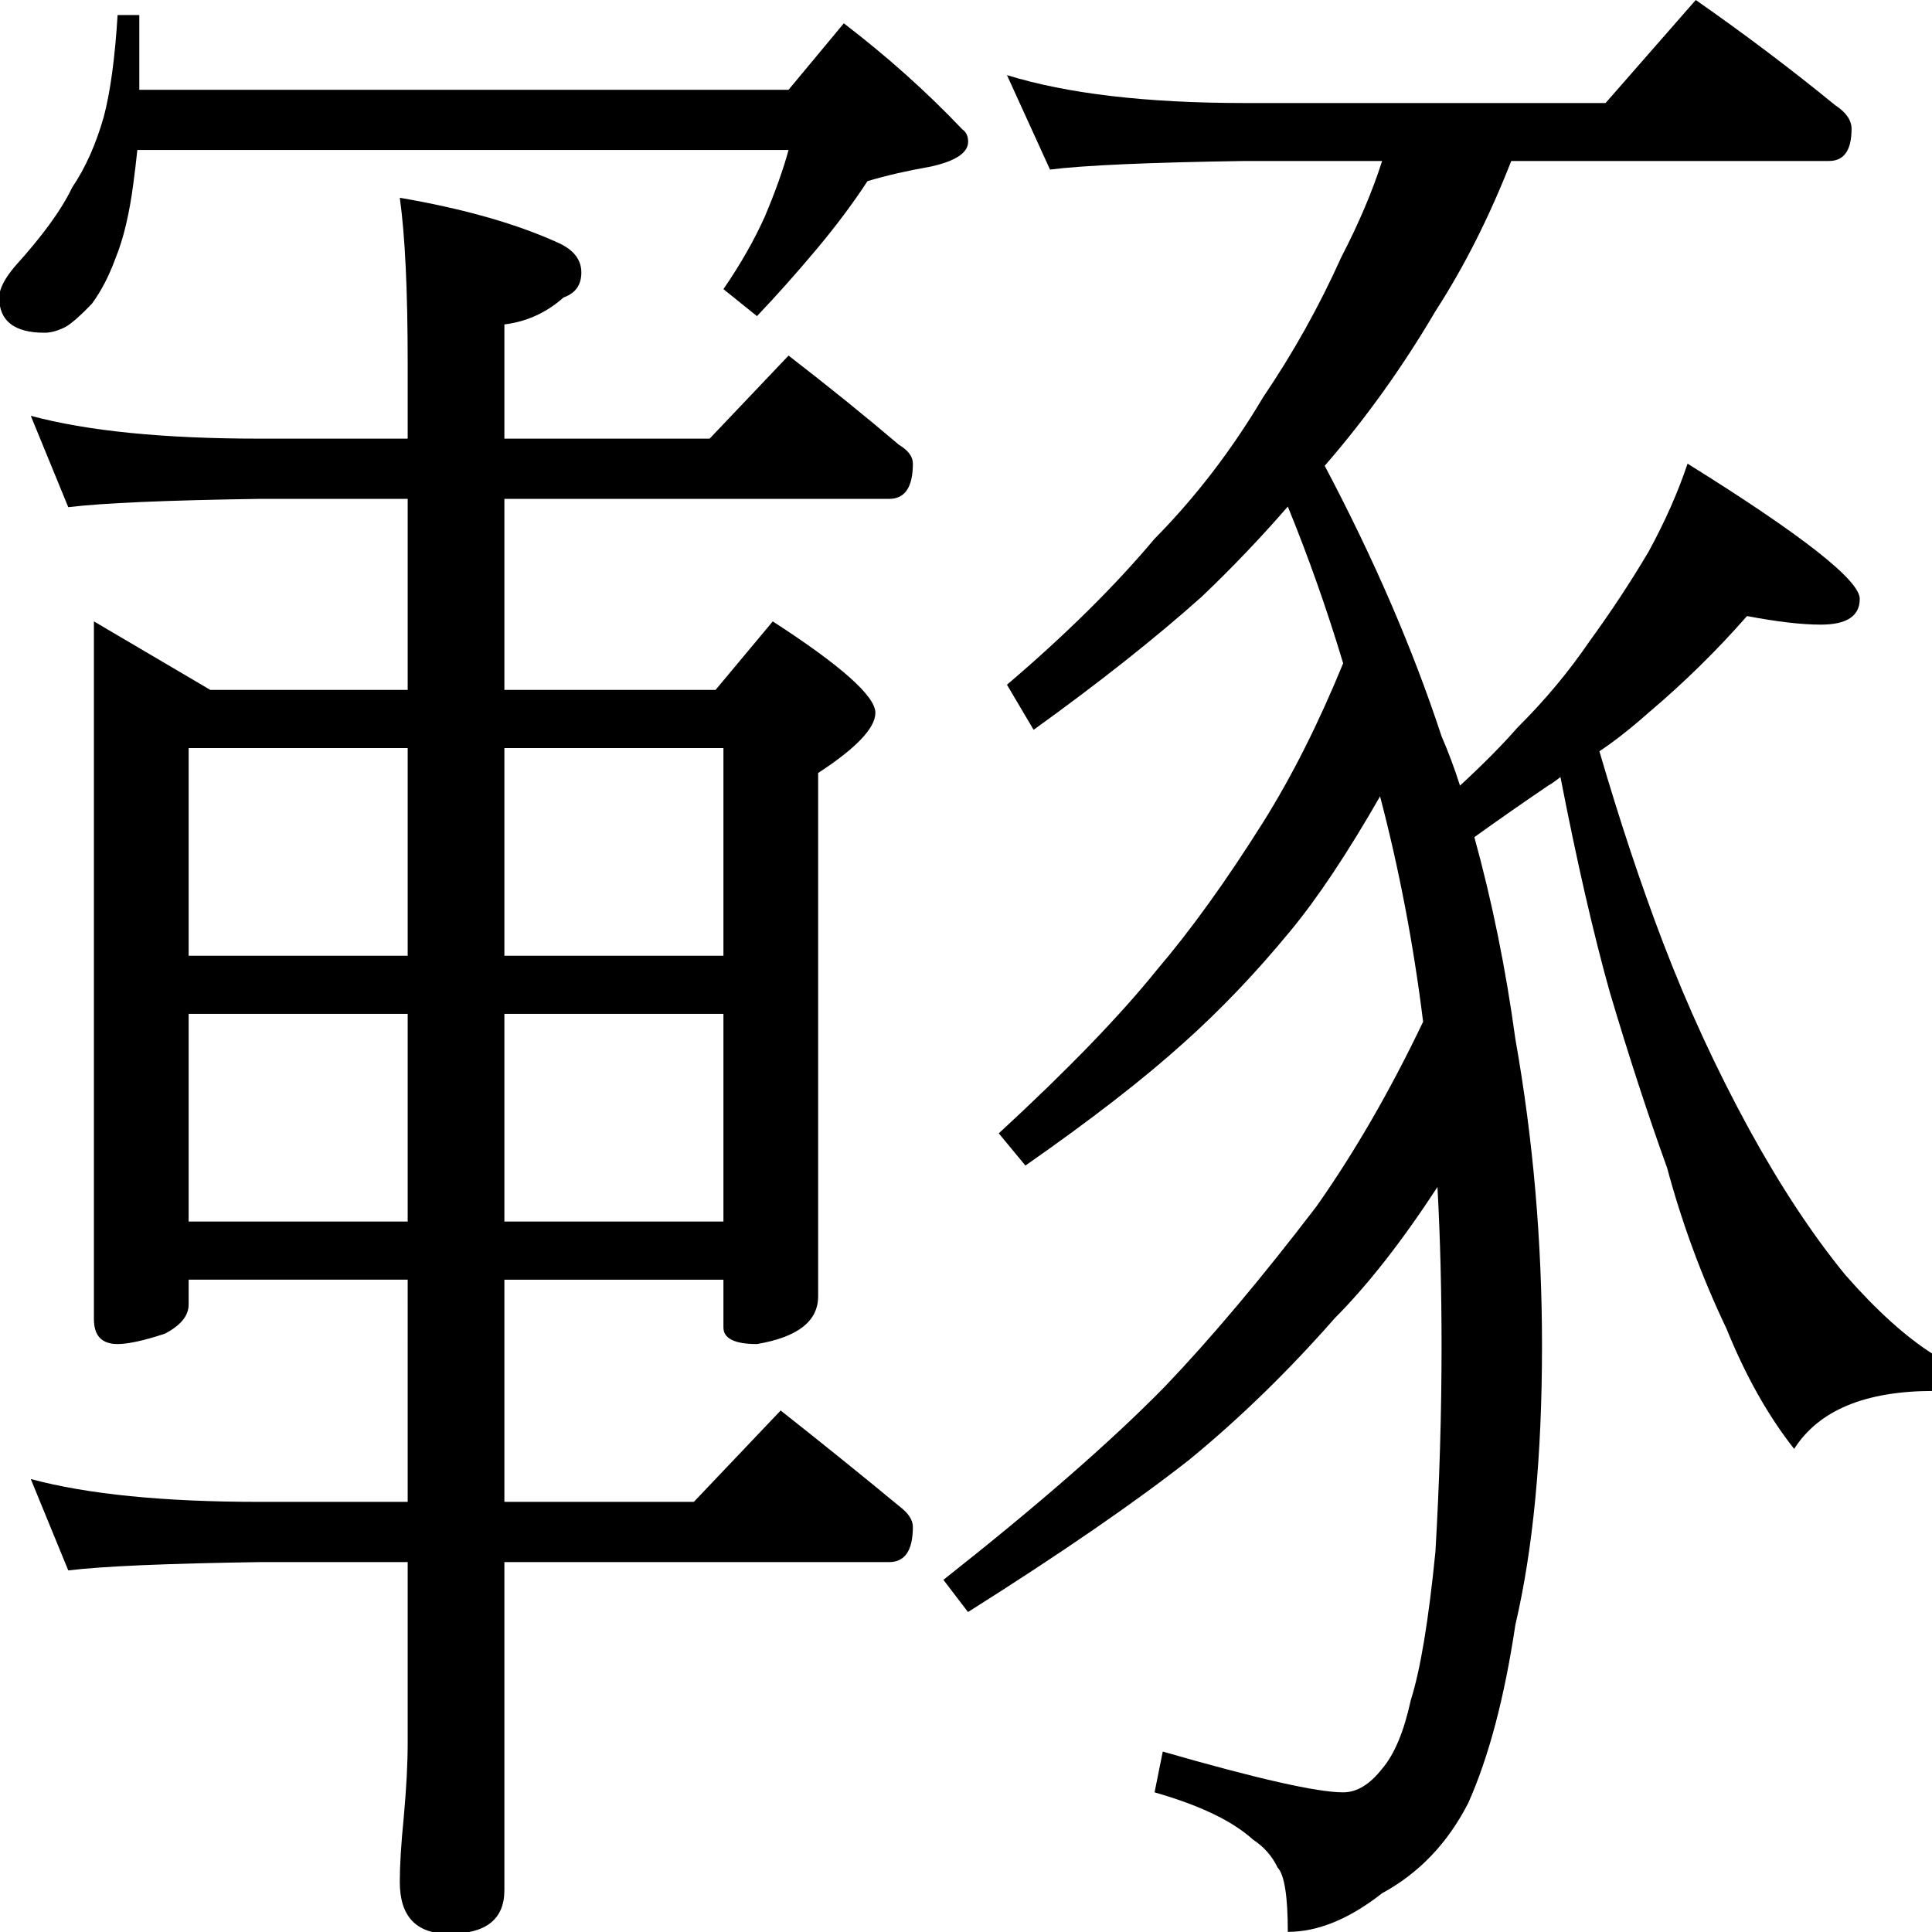 <?xml version="1.0" encoding="utf-8"?>
<!-- Generator: Adobe Illustrator 14.0.0, SVG Export Plug-In . SVG Version: 6.00 Build 43363)  -->
<!DOCTYPE svg PUBLIC "-//W3C//DTD SVG 1.1//EN" "http://www.w3.org/Graphics/SVG/1.1/DTD/svg11.dtd">
<svg version="1.1"
	 id="svg2985" xmlns:dc="http://purl.org/dc/elements/1.1/" xmlns:sodipodi="http://sodipodi.sourceforge.net/DTD/sodipodi-0.dtd" xmlns:cc="http://creativecommons.org/ns#" xmlns:rdf="http://www.w3.org/1999/02/22-rdf-syntax-ns#" xmlns:inkscape="http://www.inkscape.org/namespaces/inkscape" xmlns:svg="http://www.w3.org/2000/svg" inkscape:version="0.48.2 r9819" sodipodi:docname="Z1195.svg"
	 xmlns="http://www.w3.org/2000/svg" xmlns:xlink="http://www.w3.org/1999/xlink" x="0px" y="0px" width="1000px" height="1000px"
	 viewBox="0 0 1000 1000" enable-background="new 0 0 1000 1000" xml:space="preserve">
<sodipodi:namedview  showgrid="false" showguides="true" pagecolor="#ffffff" bordercolor="#666666" borderopacity="1.0" inkscape:current-layer="layer7" inkscape:window-y="1" inkscape:window-x="1" inkscape:guide-bbox="true" inkscape:pageopacity="0.0" inkscape:pageshadow="2" inkscape:window-width="1276" inkscape:window-height="958" id="base" inkscape:cy="506.37" inkscape:cx="497.35079" inkscape:zoom="0.73869583" inkscape:window-maximized="1">
	<sodipodi:guide  id="guide5596" position="200" orientation="horizontal"></sodipodi:guide>
</sodipodi:namedview>
<g id="layer6" inkscape:groupmode="layer" inkscape:label="惜">
	<g id="text3029" transform="scale(0.977,1.023)">
		
			<path id="path3034" sodipodi:nodetypes="ccccccccccccccccccccccccccccccccccccccccccccccccccccccccccccccccccccccccccc" inkscape:connector-curvature="0" d="
			M533.47,38.008c31.857,9.413,73.851,14.12,125.982,14.119h191.147l47.787-52.131c26.065,17.378,50.682,35.117,73.852,53.217
			c5.792,3.621,8.688,7.603,8.689,11.947c-0.001,10.861-3.984,16.291-11.946,16.291h-168.34
			c-11.586,28.238-24.98,53.579-40.184,76.024c-17.378,28.238-36.927,54.304-58.647,78.197
			c26.065,47.063,46.7,92.677,61.905,136.844c3.619,7.965,6.877,16.291,9.775,24.979c12.307-10.86,22.445-20.635,30.409-29.324
			c14.48-13.756,27.151-28.237,38.012-43.443c11.584-15.204,22.082-30.409,31.496-45.614c8.687-15.205,15.566-30.048,20.635-44.529
			c60.819,36.203,91.228,59.01,91.229,68.422c-0.001,8.689-6.879,13.033-20.635,13.033c-10.137,0-23.17-1.448-39.099-4.344
			c-15.929,17.377-33.307,33.668-52.131,48.873c-9.414,7.965-18.102,14.481-26.066,19.549c10.86,35.478,22.083,67.699,33.669,96.659
			c13.031,32.582,28.237,64.078,45.614,94.487c16.652,28.963,33.667,53.58,51.045,73.853c16.652,18.101,32.219,31.496,46.701,40.184
			v18.464c-36.203,0-60.821,9.775-73.853,29.323c-13.758-16.653-25.704-36.925-35.839-60.819
			c-13.034-26.066-23.532-53.217-31.496-81.455c-10.138-26.789-20.274-56.475-30.409-89.057
			c-8.689-29.686-17.379-65.888-26.066-108.607c-2.897,2.173-5.069,3.621-6.516,4.344c-14.481,9.413-27.514,18.102-39.098,26.065
			c9.412,32.583,16.652,66.612,21.721,102.09c9.412,50.683,14.117,102.452,14.118,155.307
			c-0.001,55.751-4.706,102.813-14.118,141.188c-5.794,36.925-14.12,66.973-24.979,90.143
			c-10.862,20.273-26.067,35.478-45.615,45.615c-17.378,13.032-34.031,19.549-49.959,19.549c0-18.101-1.811-28.962-5.43-32.582
			c-2.896-5.792-7.241-10.499-13.033-14.118c-10.861-9.413-28.238-17.378-52.131-23.894l4.345-20.635
			c49.958,13.757,81.815,20.635,95.573,20.635c7.239,0,14.118-3.982,20.635-11.947c6.515-7.24,11.585-18.825,15.205-34.754
			c5.068-15.205,9.412-40.185,13.033-74.939c2.172-35.478,3.258-70.232,3.258-104.262c0-28.237-0.725-55.027-2.172-80.369
			c-18.826,27.513-36.927,49.597-54.303,66.25c-24.618,26.79-50.322,50.683-77.11,71.68c-28.962,21.721-68.061,47.425-117.294,77.11
			l-13.033-16.291c49.958-37.65,89.056-70.232,117.294-97.746c24.617-24.617,51.406-55.026,80.368-91.229
			c20.273-27.514,39.098-58.648,56.475-93.402c-5.069-39.097-12.671-77.109-22.808-114.036
			c-17.378,28.962-33.306,51.769-47.786,68.422c-18.102,20.998-36.927,39.822-56.475,56.475
			c-20.998,18.102-48.873,38.736-83.627,61.906l-14.119-16.291c36.201-31.858,64.077-59.371,83.627-82.541
			c18.101-20.273,36.926-45.253,56.475-74.939c15.205-23.169,29.323-49.959,42.357-80.369
			c-8.689-27.513-18.464-53.941-29.324-79.283c-14.481,15.929-29.686,31.134-45.614,45.615
			c-24.619,20.997-54.304,43.443-89.058,67.336l-14.118-22.807c31.133-25.341,57.199-49.958,78.196-73.852
			c21.72-20.997,40.908-44.89,57.561-71.68c15.928-22.445,29.685-45.976,41.271-70.594c9.412-17.376,16.652-33.667,21.721-48.873
			h-72.765c-50.684,0.725-85.076,2.173-103.176,4.344L533.47,38.008z"/>
	</g>
</g>
<g id="layer7" inkscape:groupmode="layer" inkscape:label="惜#2">
	<g id="text3037" transform="scale(0.975,1.026)">
		
			<path id="path3042" sodipodi:nodetypes="ccccccccccccccccccccscccccccscccccccccccccccccccccccccccsccccccccccsccccccsccccccccccccccccccccccccccc" inkscape:connector-curvature="0" d="
			M62.43,7.577h11.524v37.714h344.665l29.333-33.523c23.048,16.762,44,34.572,62.857,53.428c2.095,1.397,3.143,3.493,3.144,6.286
			c-0.001,5.588-6.636,9.778-19.905,12.571c-12.572,2.096-23.747,4.54-33.524,7.333c-7.683,11.175-16.762,22.699-27.238,34.571
			c-10.477,11.874-20.953,23.048-31.429,33.524l-17.809-13.619c9.079-12.571,16.413-24.793,22-36.667
			c5.587-12.571,9.778-23.745,12.572-33.523H72.906c-0.698,6.286-1.397,11.874-2.095,16.761
			c-2.096,15.366-5.238,27.937-9.429,37.714c-3.492,9.08-7.683,16.762-12.572,23.048c-5.587,5.588-10.126,9.429-13.619,11.524
			c-4.191,2.096-8.032,3.143-11.524,3.143c-16.063,0-24.096-5.936-24.095-17.81c-0.001-4.19,2.793-9.428,8.38-15.714
			c14.667-15.364,24.794-28.634,30.381-39.81c6.985-9.777,12.572-21.65,16.762-35.619C58.588,46.34,61.033,29.228,62.43,7.577z
			 M16.335,209.767c30.031,7.683,70.54,11.524,121.524,11.524h78.571v-37.714c0-37.015-1.398-64.951-4.191-83.809
			c34.222,5.588,62.507,13.27,84.856,23.047c7.683,3.493,11.524,8.381,11.524,14.667c0,6.286-3.143,10.477-9.428,12.571
			c-9.079,7.683-19.556,12.223-31.429,13.619v57.619h108.952l41.905-41.905c20.952,15.366,40.507,30.382,58.666,45.048
			c4.889,2.794,7.333,5.937,7.333,9.429c0,11.873-4.191,17.81-12.571,17.809H267.762v96.381h112.095l30.381-34.571
			c36.317,22.349,54.475,37.714,54.477,46.095c-0.001,7.683-10.127,17.81-30.381,30.381v263.999
			c-0.001,12.571-10.826,20.603-32.477,24.095c-11.872,0-17.809-2.794-17.809-8.381v-24.095H267.762v112.094h100.571l46.095-46.094
			c22.348,16.762,43.301,32.825,62.857,48.19c4.889,3.493,7.333,6.984,7.333,10.476c0,11.874-4.191,17.81-12.571,17.81H267.762
			v165.523c0,14.666-9.778,22-29.333,22c-17.461,0-26.19-8.73-26.19-26.19c0-8.381,0.698-19.207,2.095-32.477
			c1.398-14.667,2.096-27.238,2.096-37.713v-91.143h-78.571c-49.588,0.698-83.46,2.095-101.619,4.19l-19.905-46.095
			c30.031,7.682,70.54,11.524,121.524,11.523h78.571V645.575H100.144v12.571c0,5.587-4.191,10.476-12.572,14.666
			c-11.174,3.493-19.555,5.239-25.142,5.239c-8.381,0-12.572-4.19-12.572-12.571V313.481l61.81,34.571H216.43v-96.381h-78.571
			c-49.588,0.699-83.46,2.096-101.619,4.19L16.335,209.767z M100.144,616.242H216.43V511.48H100.144V616.242z M267.762,511.48
			v104.761h116.285V511.48H267.762z M100.144,482.147H216.43V377.385H100.144V482.147z M267.762,377.385v104.762h116.285V377.385
			H267.762z"/>
	</g>
</g>
</svg>
